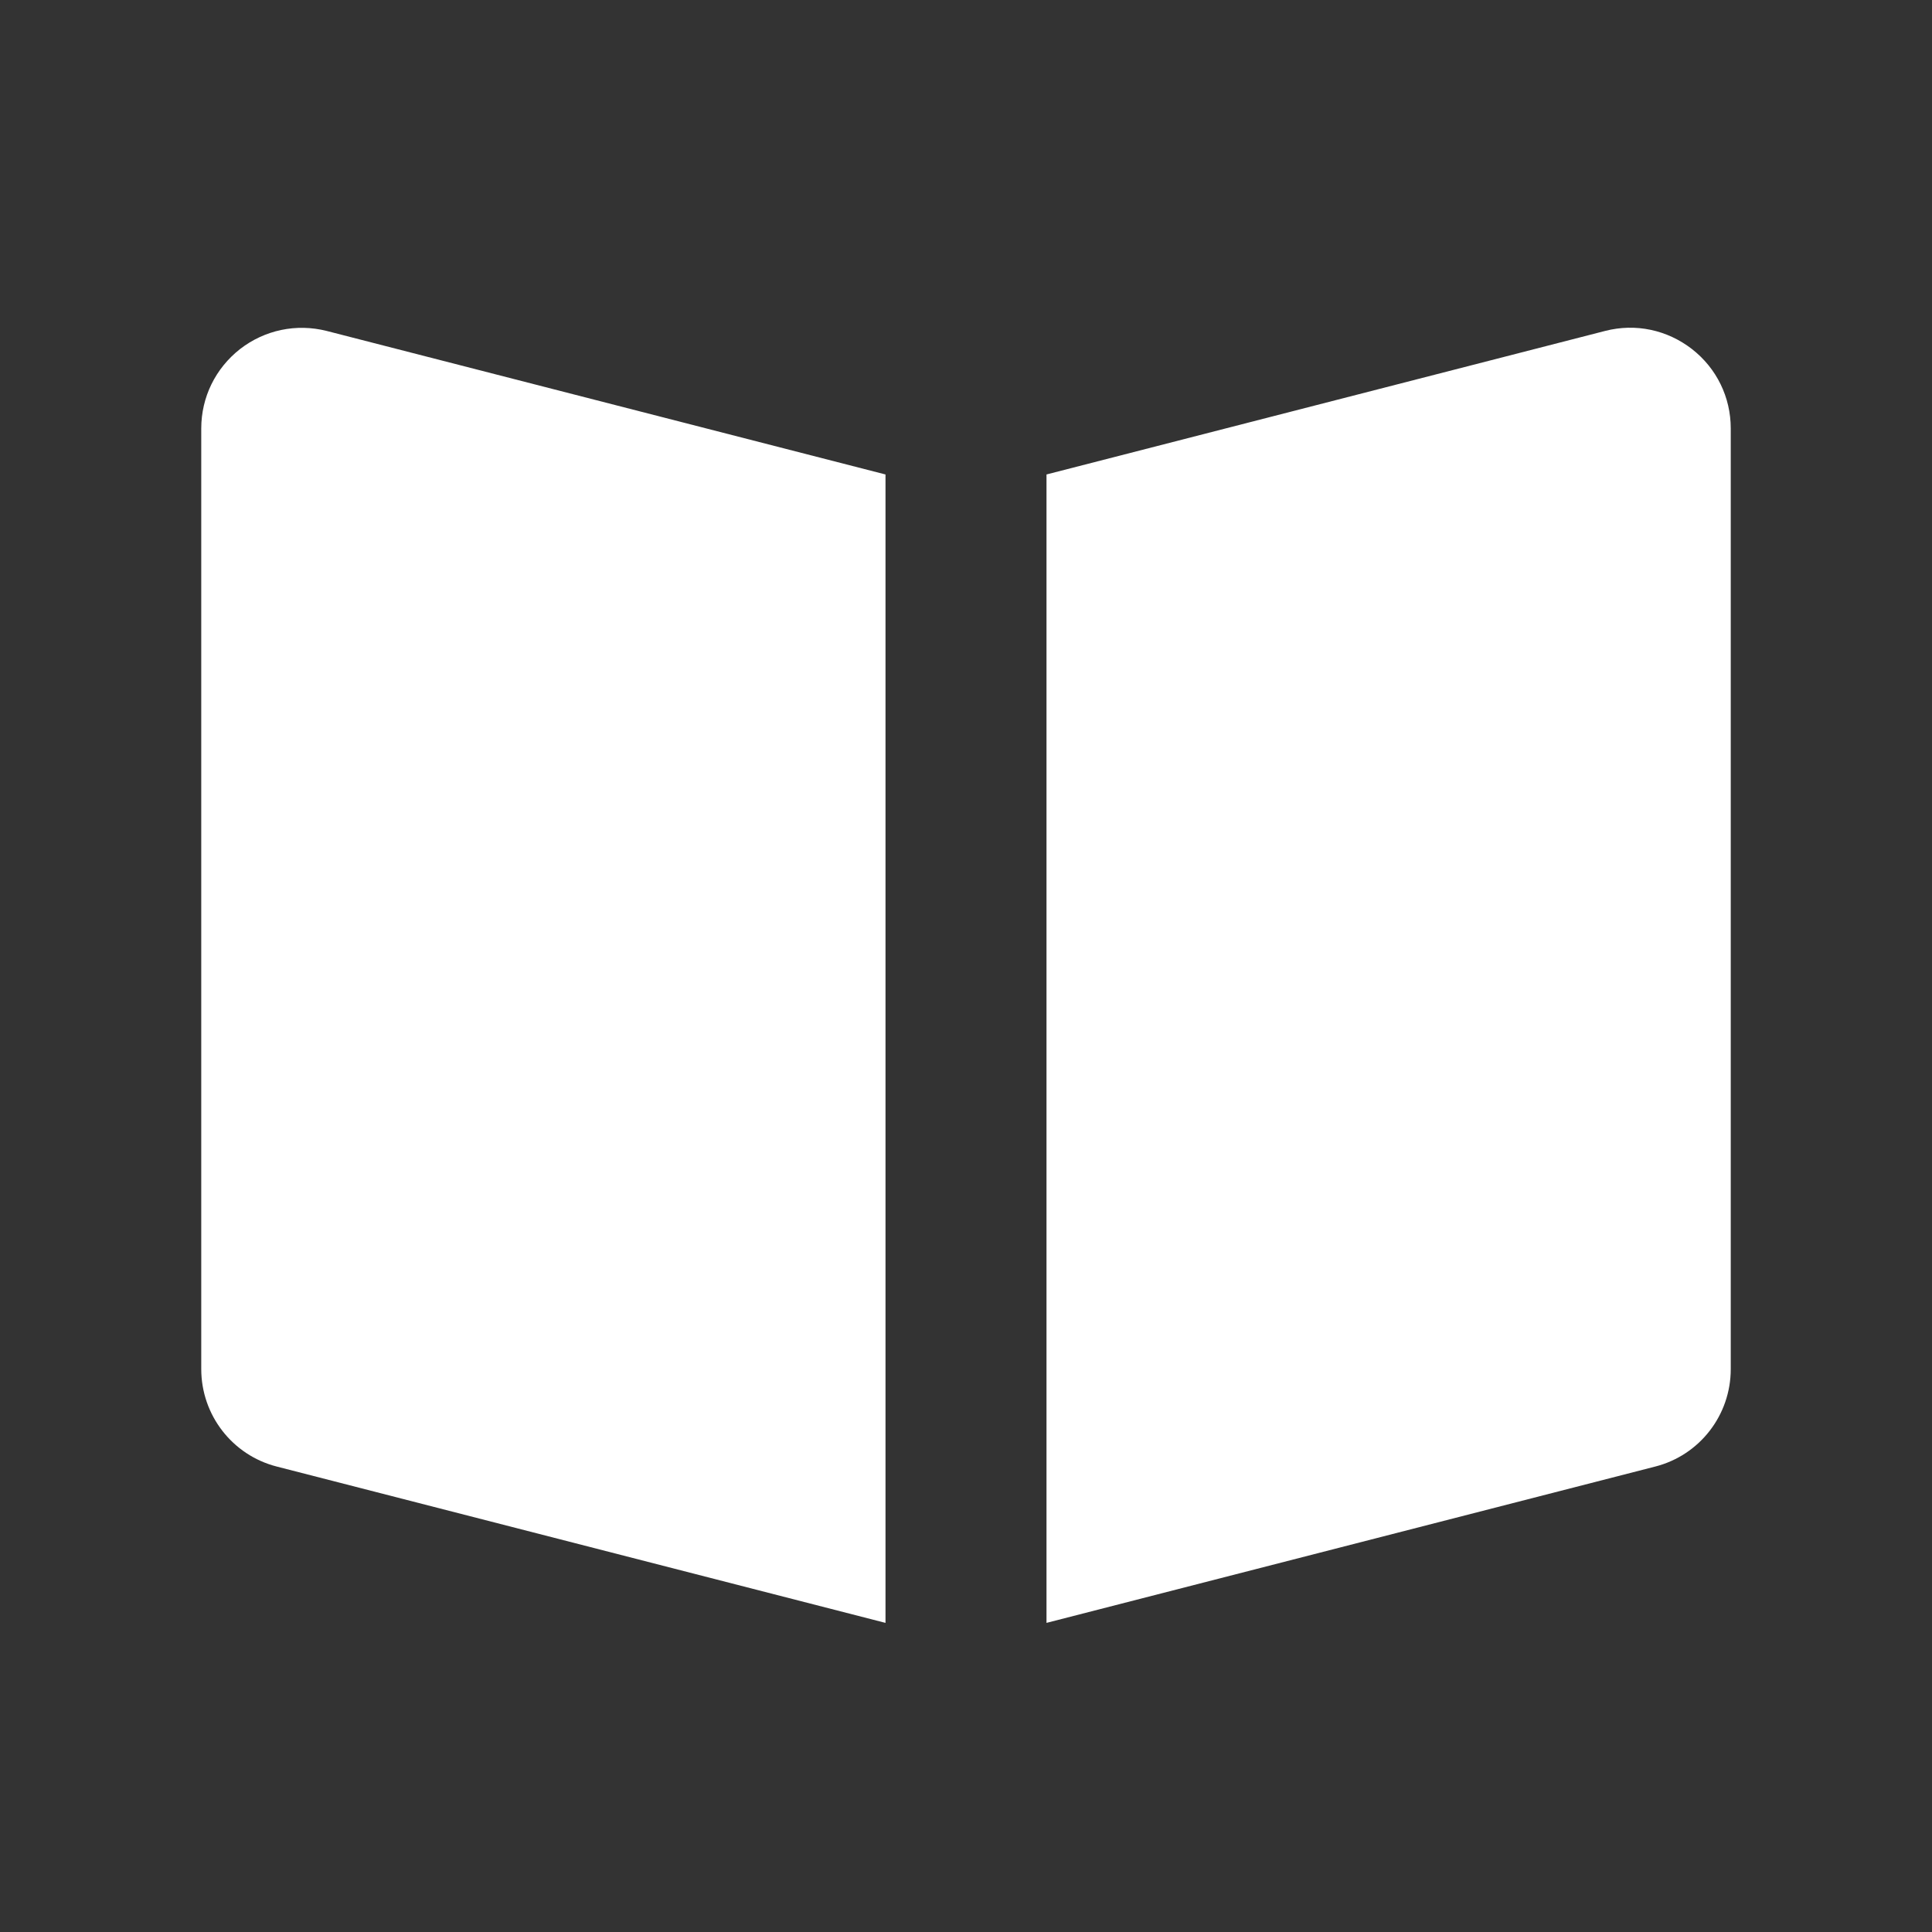 <svg xmlns="http://www.w3.org/2000/svg" xmlns:xlink="http://www.w3.org/1999/xlink" width="24" height="24" viewBox="0 0 24 24">
    <rect x="0" y="0" width="24" height="24" fill="#333333" stroke="none"/>
    <defs>
        <path id="prefix__a" d="M2.982 4.336c.306-.237.699-.32 1.076-.225L11 5.894V20.16l-7.562-1.942c-.552-.141-.938-.64-.938-1.211V5.323c0-.388.176-.747.482-.987zm16.957-.225c.38-.098.772-.013 1.079.225.307.239.482.599.482.986v11.686c0 .57-.385 1.069-.938 1.21L13 20.16V5.894z"/>
    </defs>
    <g fill="none" fill-rule="evenodd">
        <use fill="#fff" xlink:href="#prefix__a"/>
    </g>
</svg>
